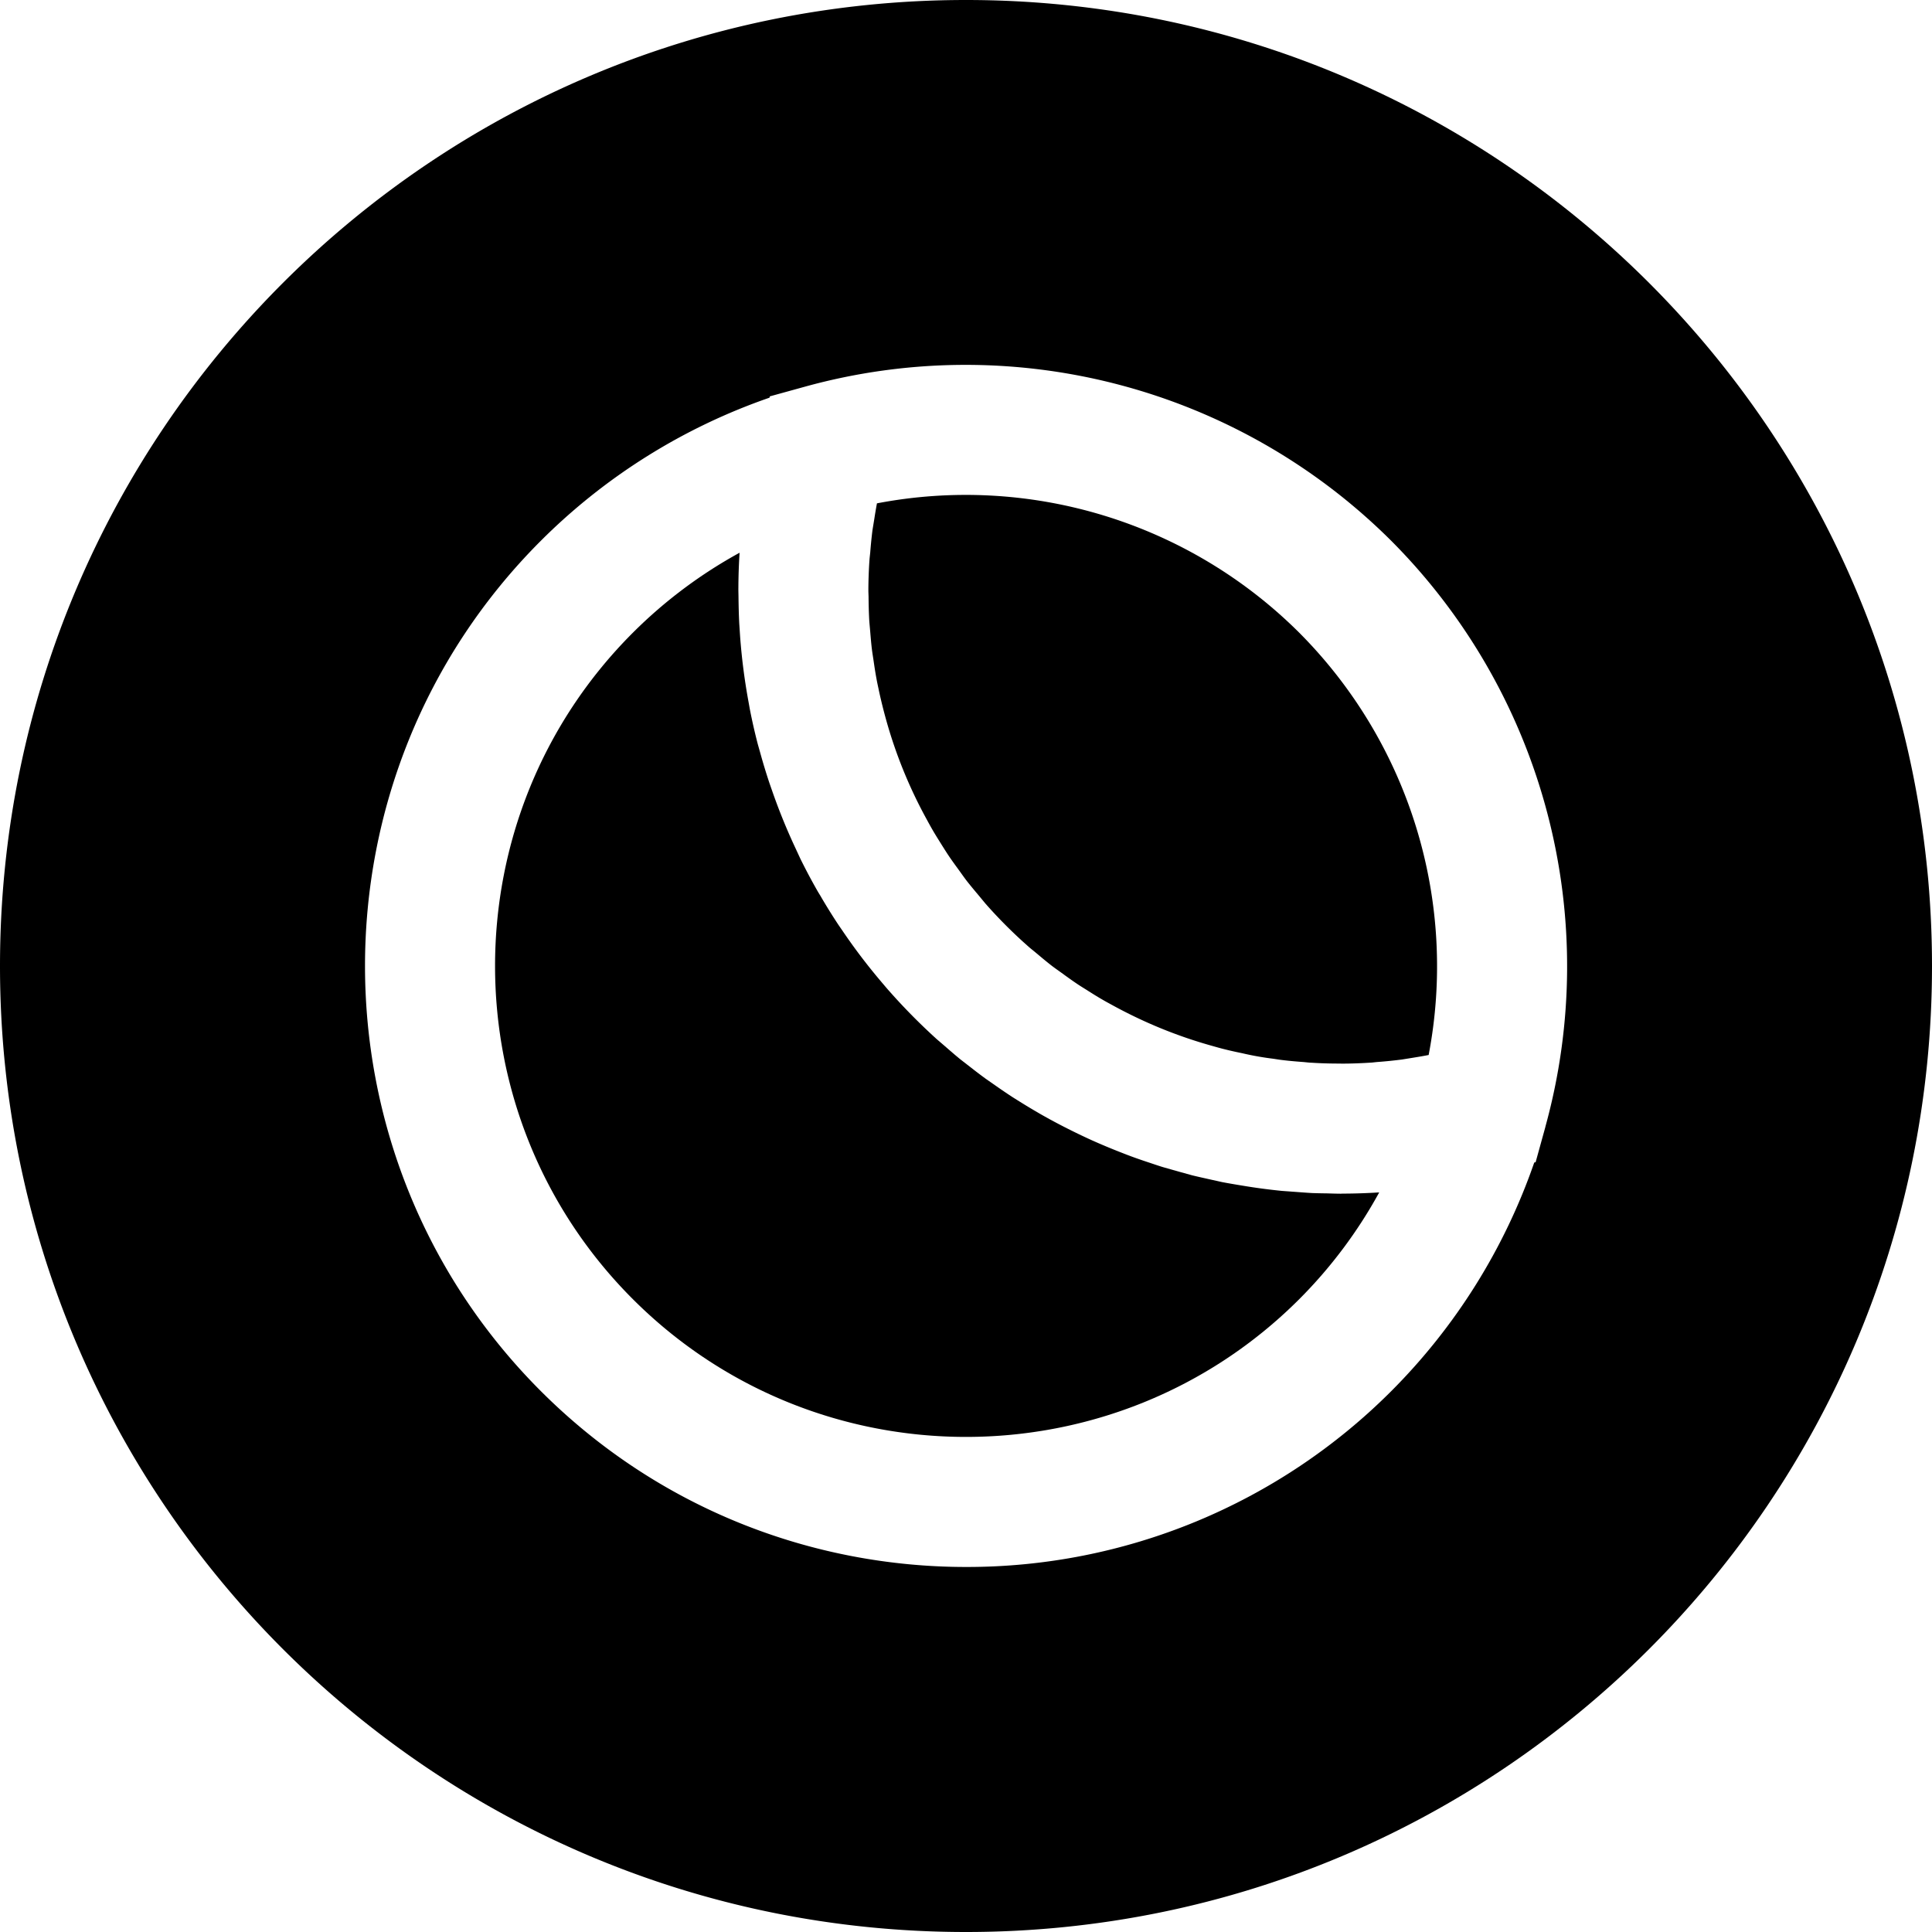 <svg xmlns="http://www.w3.org/2000/svg" width="32" height="32"><path fill-rule="evenodd" d="M22.194 19.771c-.073 0-.146-.003-.219-.005a9.114 9.114 0 0 1-.235-.005c-.097-.005-.193-.013-.289-.02l-.219-.016a9.761 9.761 0 0 1-.646-.086c-.116-.019-.23-.038-.345-.06l-.216-.048c-.093-.021-.186-.041-.279-.064l-.224-.062-.264-.075c-.075-.023-.15-.049-.225-.074a9.195 9.195 0 0 1-.256-.088c-.075-.027-.149-.056-.223-.085a10.409 10.409 0 0 1-.468-.196 10.857 10.857 0 0 1-.702-.35c-.068-.038-.136-.075-.203-.115a9.69 9.69 0 0 1-.242-.145c-.064-.04-.13-.08-.194-.122a9.48 9.48 0 0 1-.24-.163l-.182-.127a8.765 8.765 0 0 1-.245-.186l-.164-.127c-.089-.072-.176-.148-.262-.223l-.132-.113a10.12 10.12 0 0 1-.796-.806c-.043-.048-.084-.098-.126-.147a9.798 9.798 0 0 1-.635-.834c-.038-.056-.077-.111-.113-.167a9.702 9.702 0 0 1-.267-.434c-.016-.026-.033-.053-.048-.08a9.737 9.737 0 0 1-.28-.528l-.074-.16a9.825 9.825 0 0 1-.392-.962c-.023-.066-.046-.13-.067-.196a9.664 9.664 0 0 1-.132-.44l-.038-.134a9.54 9.54 0 0 1-.132-.58l-.027-.15a10.065 10.065 0 0 1-.134-1.049l-.014-.212c-.008-.144-.011-.29-.013-.435 0-.056-.003-.112-.002-.168.001-.193.007-.385.02-.579a7.81 7.81 0 0 0-1.768 1.325c-3.043 3.043-3.043 7.995 0 11.038s7.995 3.042 11.038 0a7.81 7.81 0 0 0 1.324-1.768 9.877 9.877 0 0 1-.605.02l-.046.002Z" clip-rule="evenodd"/><path fill-rule="evenodd" d="M14.525 8.337a7.99 7.99 0 0 0-.044.26l-.03.183a7.73 7.73 0 0 0-.037.367c-.004.043-.01.086-.013.13a7.649 7.649 0 0 0-.018.496c0 .036.002.07.003.106.001.13.004.26.011.389.004.06.01.118.015.177.009.105.017.21.03.314.008.066.02.132.029.197.014.097.029.194.047.29.012.068.028.136.042.205a8.311 8.311 0 0 0 .12.482 7.726 7.726 0 0 0 .665 1.631c.034.063.068.125.104.187.048.083.1.164.15.245.038.06.074.118.113.176.056.084.116.165.175.246.038.053.076.107.116.16.068.088.14.173.212.259l.106.128a7.862 7.862 0 0 0 .714.714c.04.036.083.068.124.103.087.073.175.147.264.216.05.038.102.074.152.11.085.062.169.123.255.181.054.037.11.071.166.106.085.054.17.108.257.158.057.034.116.065.174.097a7.877 7.877 0 0 0 .443.225 7.706 7.706 0 0 0 1.214.45c.06.017.119.034.179.049.102.026.205.049.309.07a4.82 4.82 0 0 0 .501.09c.053.007.106.017.16.023.12.015.24.025.362.034.043.004.087.01.13.011.154.01.308.014.462.014l.035.001c.168 0 .336-.007.504-.018.034-.003.067-.008.101-.01a7.47 7.47 0 0 0 .393-.04l.186-.03c.086-.014.172-.028.257-.045a7.826 7.826 0 0 0-2.143-6.994 7.823 7.823 0 0 0-6.995-2.143Z" clip-rule="evenodd"/><path fill-rule="evenodd" d="M16 0C7.163 0 0 7.162 0 16c0 8.838 7.163 16 16 16s16-7.162 16-16c0-8.838-7.163-16-16-16Zm9.597 18.66v.003l-.162.586-.023.006a9.97 9.97 0 0 1-2.369 3.787 9.929 9.929 0 0 1-7.042 2.912c-2.55 0-5.1-.97-7.043-2.913-3.883-3.883-3.883-10.202 0-14.084a9.973 9.973 0 0 1 3.787-2.37l.006-.022.587-.162a9.985 9.985 0 0 1 9.705 2.554 9.983 9.983 0 0 1 2.554 9.703Z" clip-rule="evenodd"/></svg>